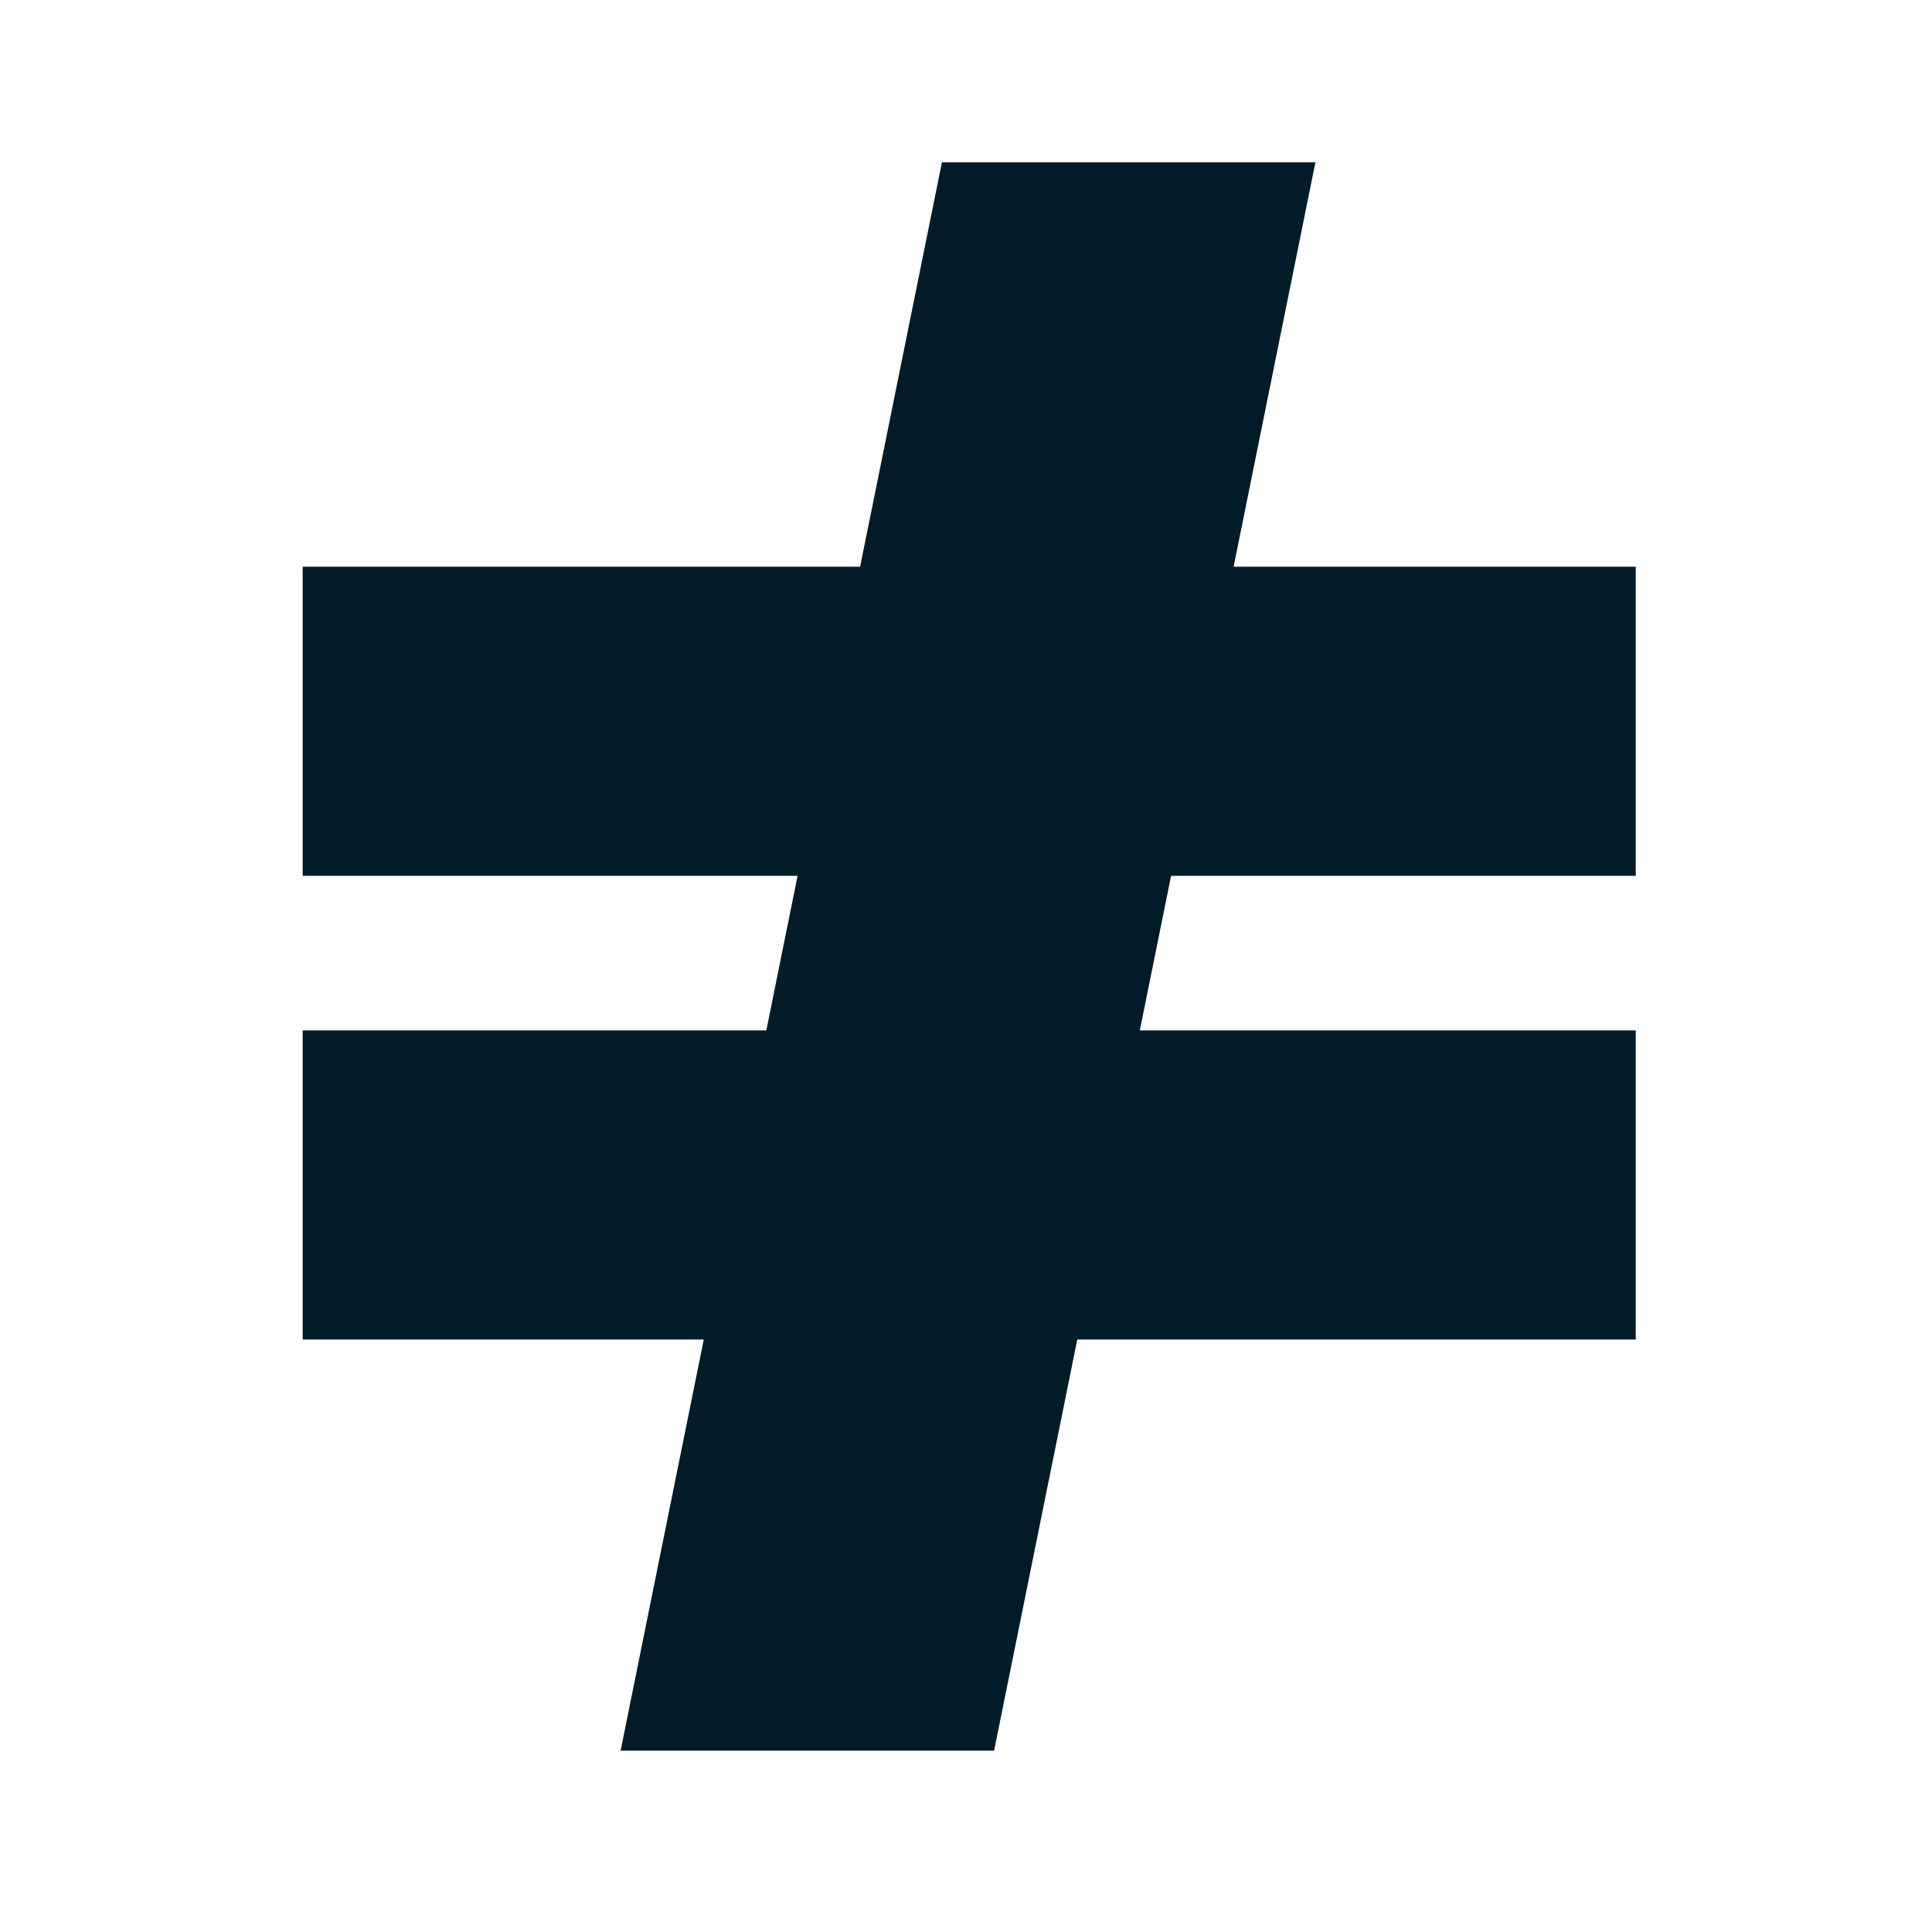<svg width="300" height="300" viewBox="0 0 300 300" fill="none" xmlns="http://www.w3.org/2000/svg">
<path fill-rule="evenodd" clip-rule="evenodd" d="M109.281 208L96.367 271.84H154.364L167.279 208H254V160H176.99L181.845 136H254V88H191.555L204.257 25.21H146.26L133.557 88H47V136H123.847L118.992 160H47V208H109.281Z" fill="#021B28"/>
</svg>

